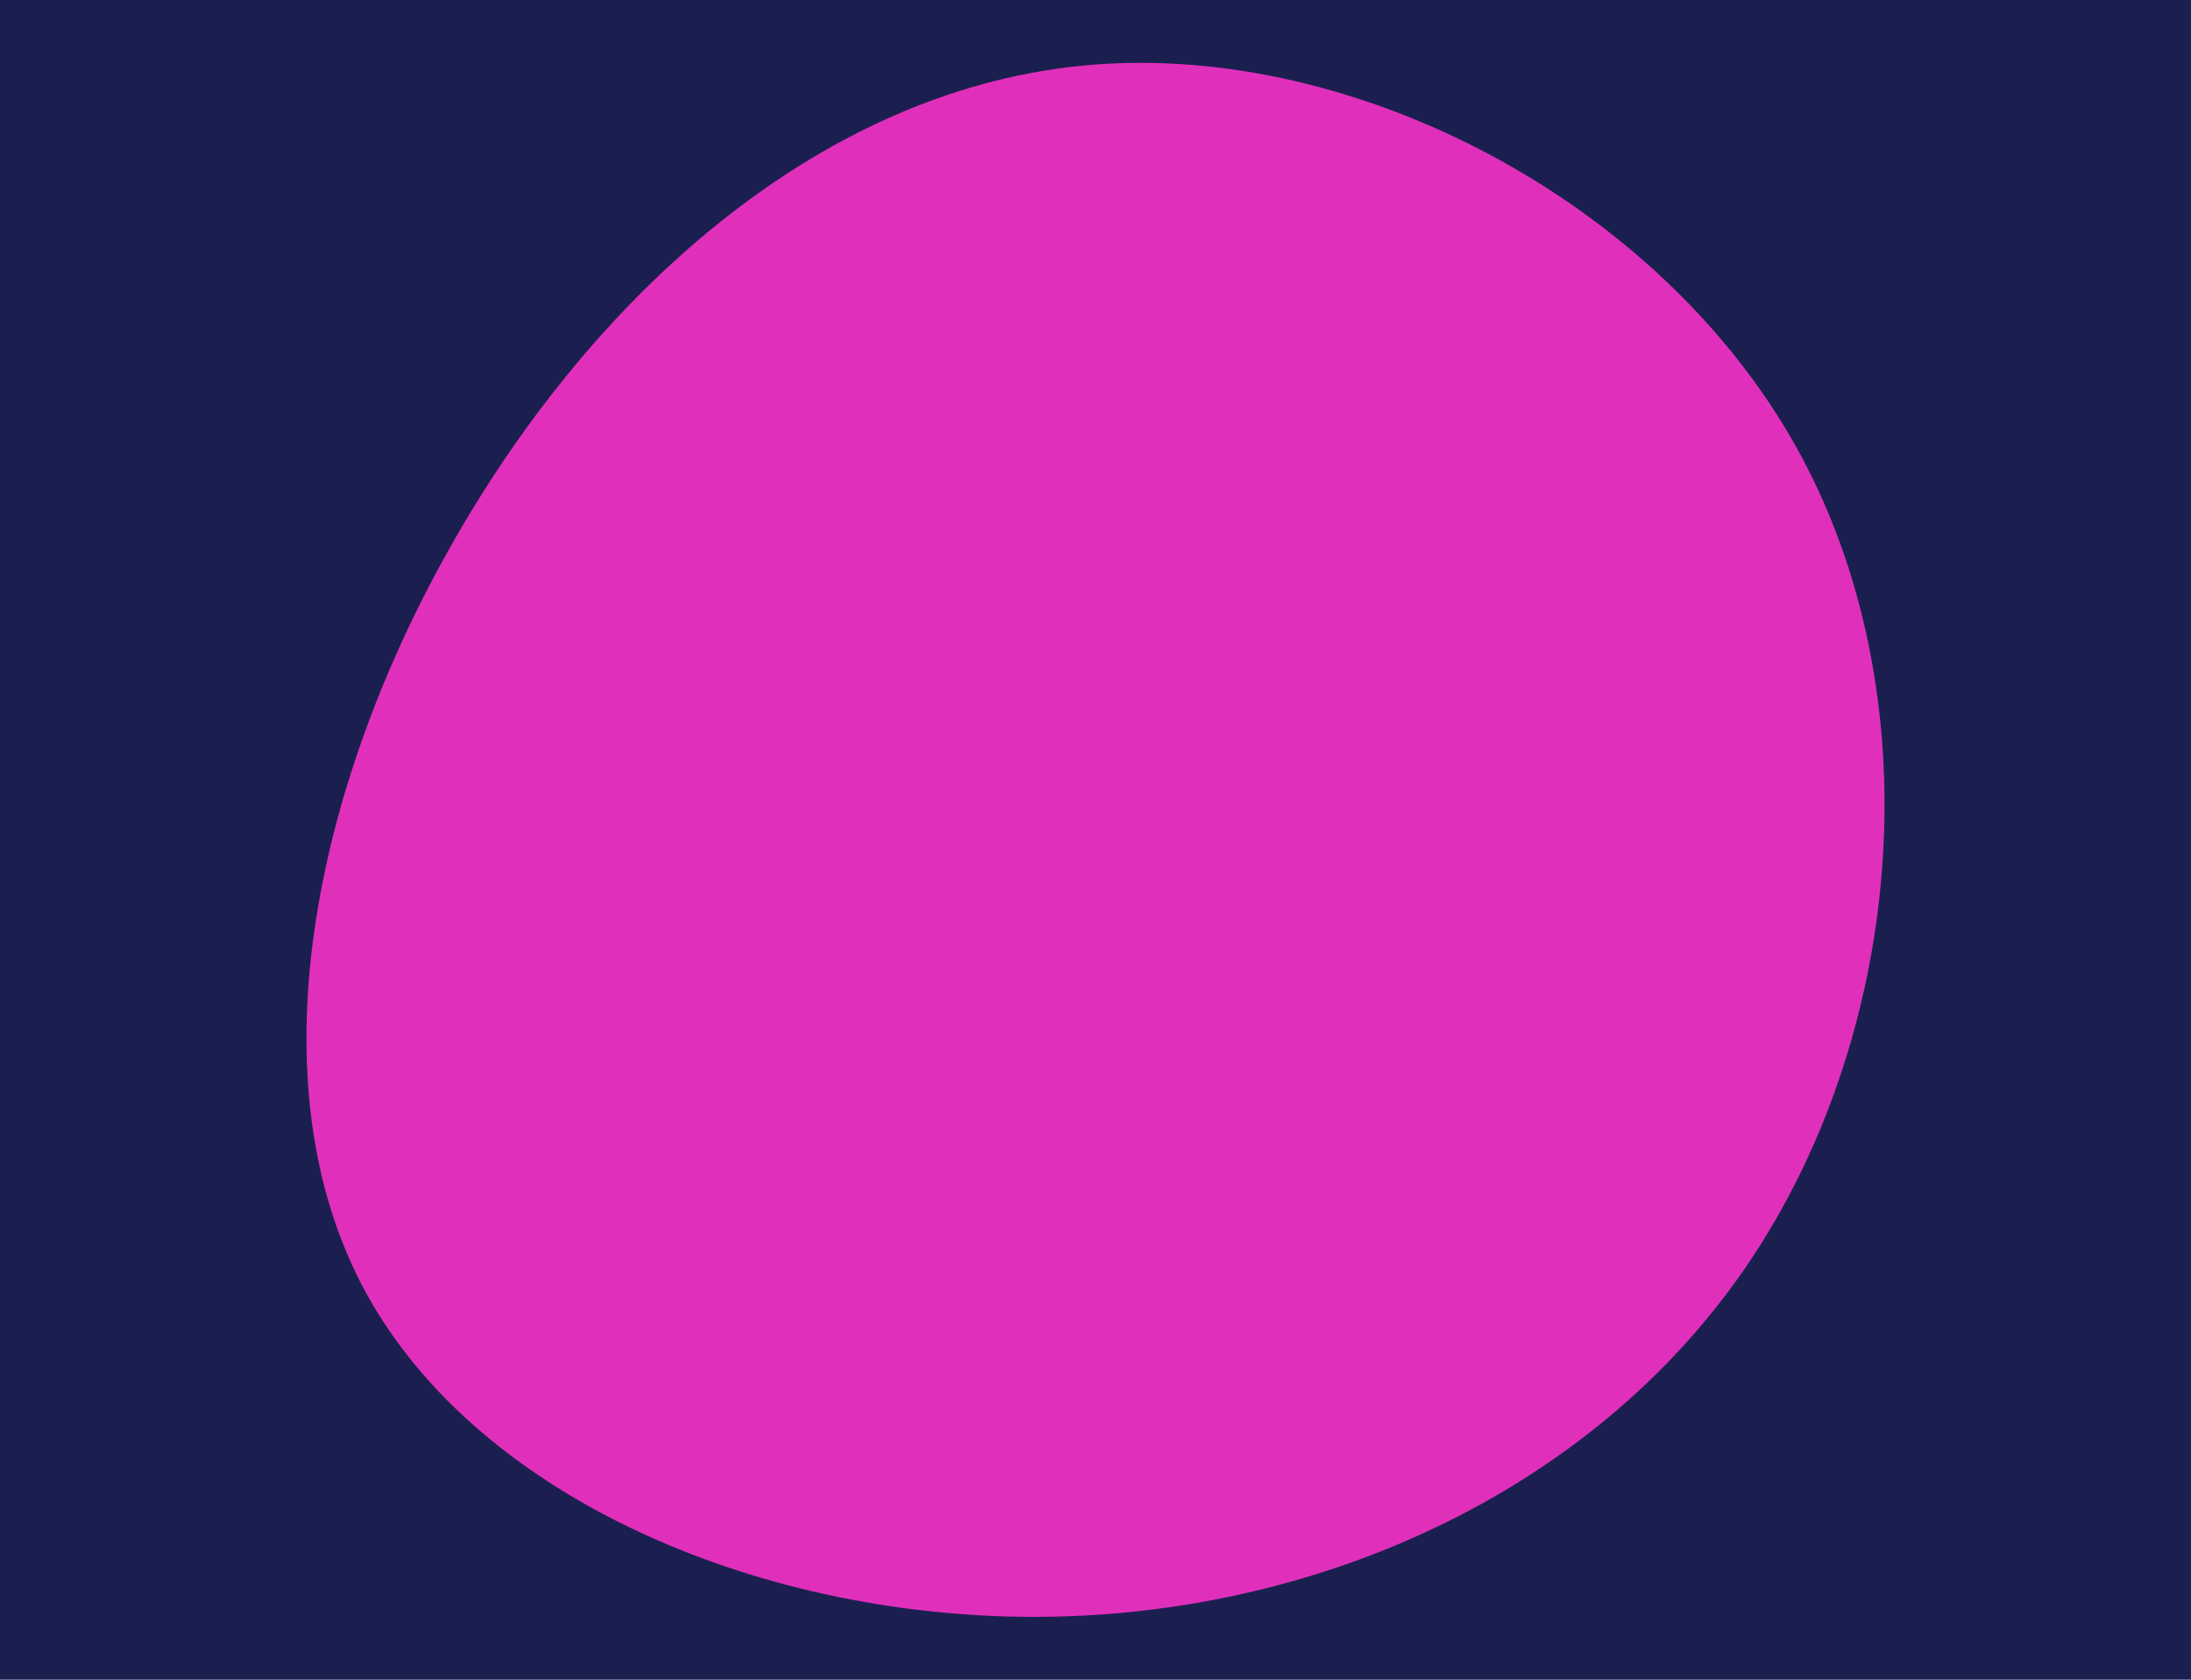 <svg id="visual" viewBox="0 0 300 230" width="300" height="230" xmlns="http://www.w3.org/2000/svg" xmlns:xlink="http://www.w3.org/1999/xlink" version="1.1"><rect x="0" y="0" width="300" height="230" fill="#1b1f50"></rect><g transform="translate(144.193 121.183)"><path d="M101.8 -59.9C120.5 -26.3 116.6 19.4 95.8 50.9C75.1 82.3 37.5 99.7 -0.9 100.2C-39.3 100.7 -78.5 84.3 -94.1 55.8C-109.6 27.4 -101.5 -13.3 -81.9 -47.4C-62.3 -81.6 -31.1 -109.3 5.2 -112.3C41.5 -115.3 83 -93.6 101.8 -59.9" fill="#E030BB"></path></g></svg>
